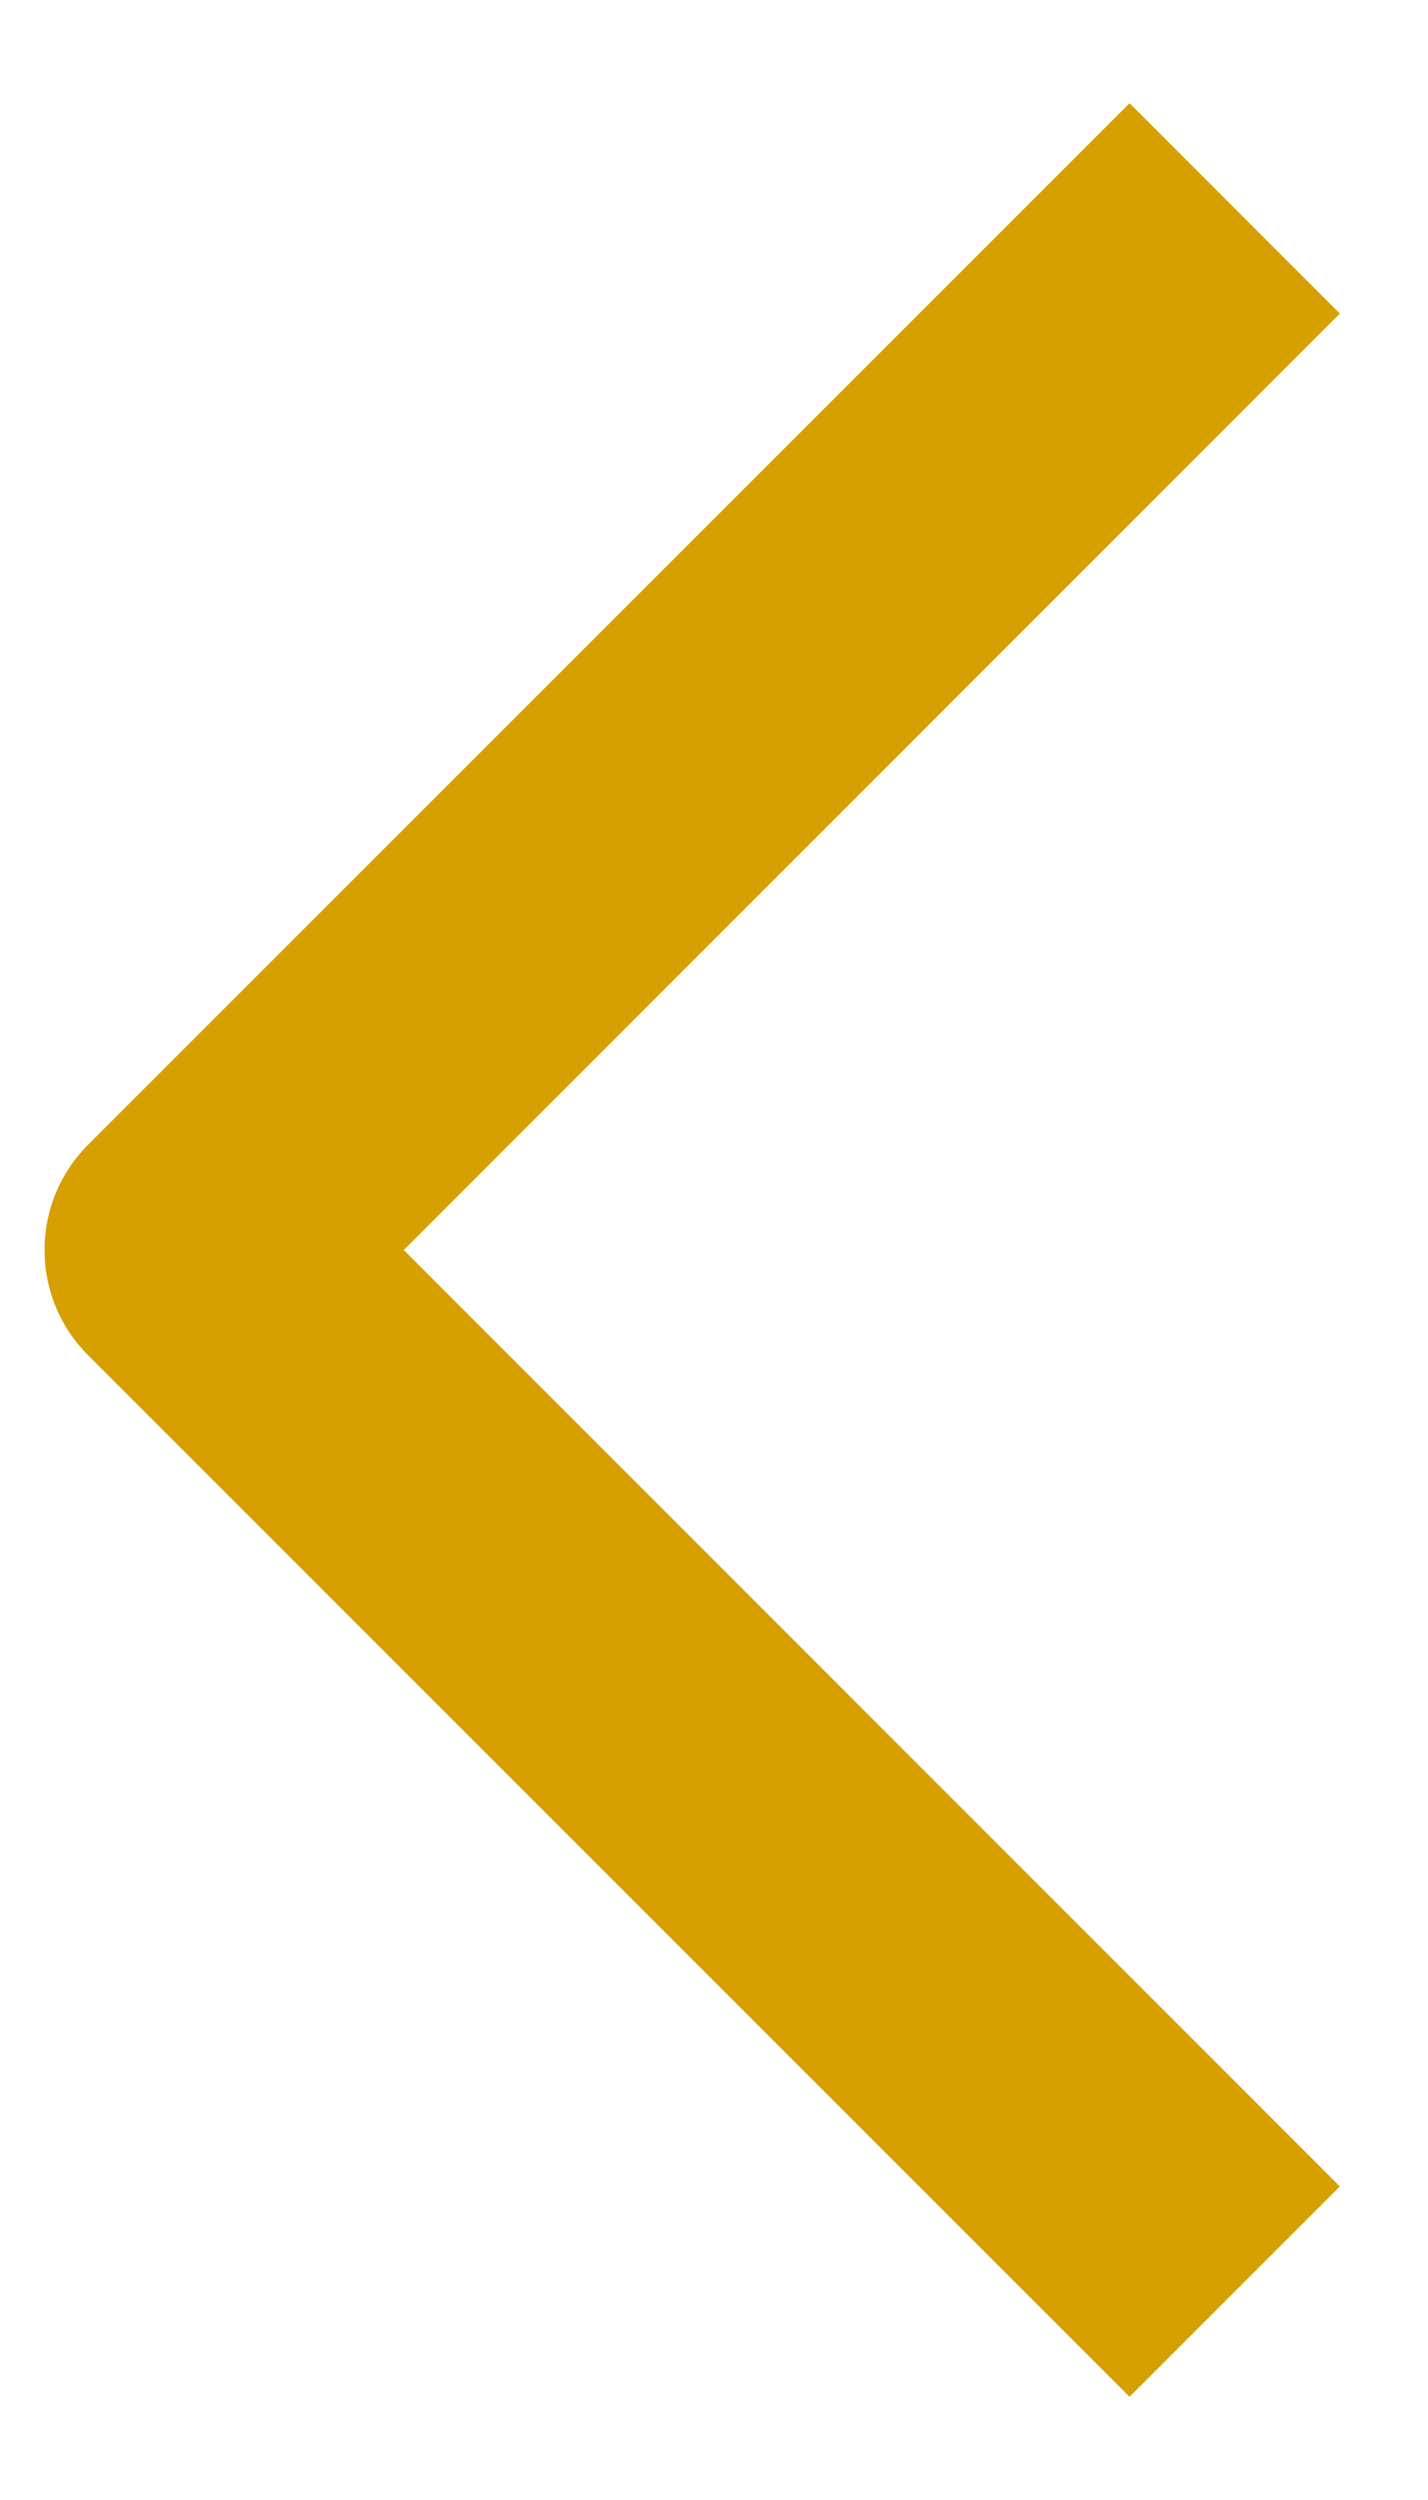 <svg width="4" height="7" viewBox="0 0 4 7" fill="none" xmlns="http://www.w3.org/2000/svg">
<path fill-rule="evenodd" clip-rule="evenodd" d="M1.131 3.5L3.753 0.878L3.164 0.289L0.247 3.205C0.084 3.368 0.084 3.632 0.247 3.795L3.164 6.711L3.753 6.122L1.131 3.5Z" fill="#D6A001"/>
</svg>
